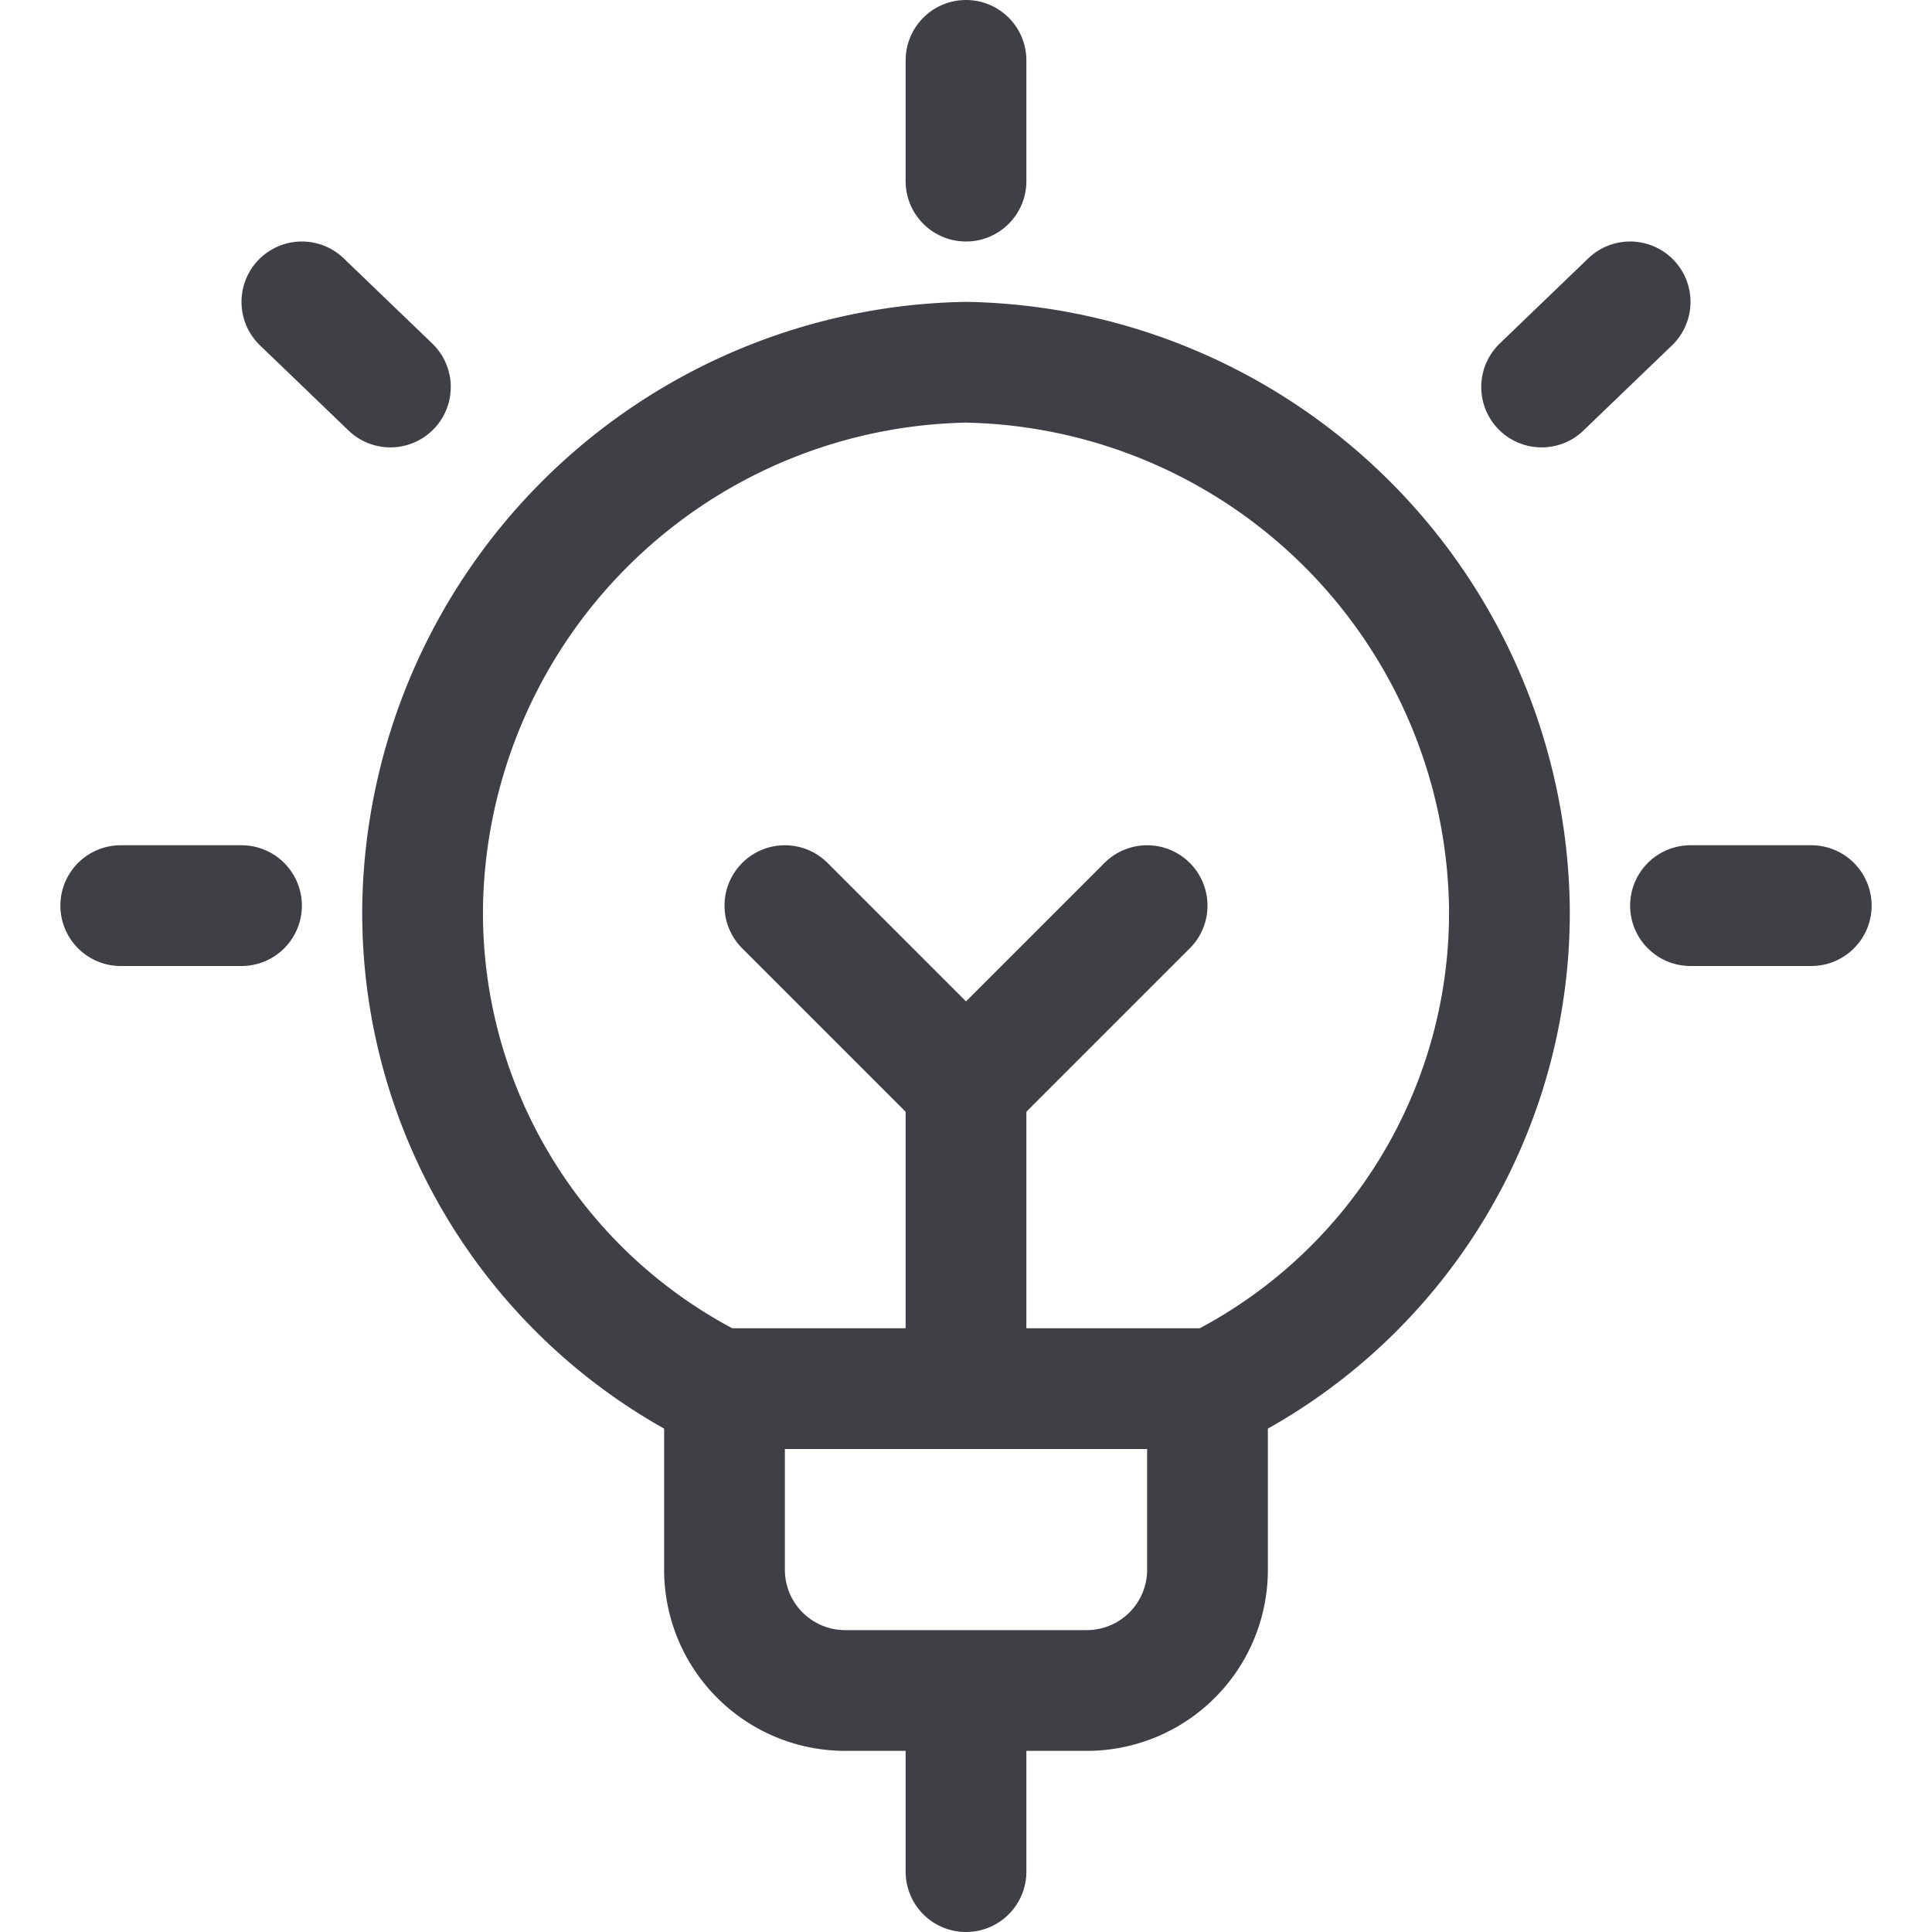 <svg xmlns="http://www.w3.org/2000/svg" width="16" height="16" fill="none" viewBox="0 0 16 16">
  <path stroke="#3F3F46" stroke-linecap="round" stroke-linejoin="round"
    d="M6 11.5V13a1 1 0 0 0 1 1h2a1 1 0 0 0 1-1v-1.357M8 .5v1M1 7.5h1M2.5 2.5l.733.705M15 7.5h-1M13.5 2.5l-.733.705M5.943 11.5h4.114a4.4 4.4 0 0 0 2.443-4A4.583 4.583 0 0 0 8 3a4.582 4.582 0 0 0-4.5 4.503A4.4 4.4 0 0 0 5.943 11.5v0ZM8 14v1.5M8 9v2.5" />
  <path stroke="#3F3F46" stroke-linecap="round" stroke-linejoin="round" d="M6.5 7.5 8 9l1.5-1.5" />
</svg>